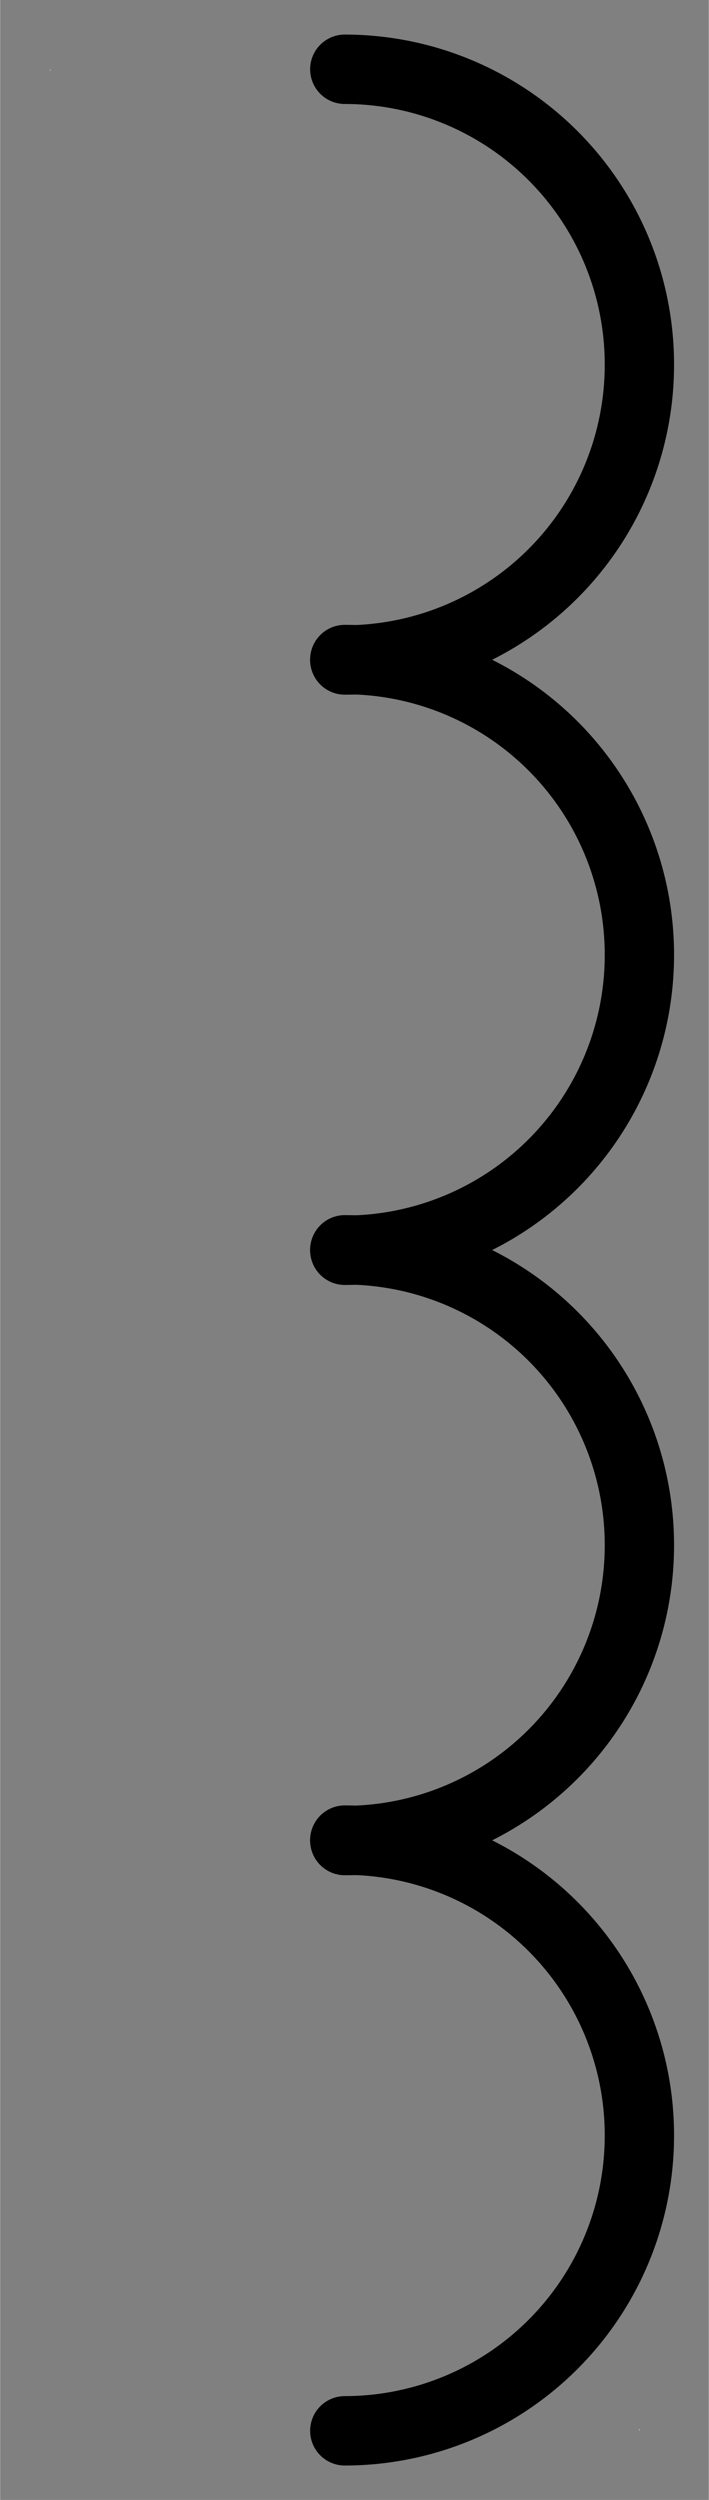 <?xml version="1.0" encoding="UTF-8" standalone="no"?>
<!DOCTYPE svg PUBLIC "-//W3C//DTD SVG 1.0//EN" "C:\SeeVisioDTD\svg10.dtd">
<!-- Généré par Microsoft Visio 11.0, SVG Export, v1.0 OL_EE0731.svg Page 1 -->
<!--
/*******************************************************************************
* Copyright (c) 2010-2013 ITER Organization.
* All rights reserved. This program and the accompanying materials
* are made available under the terms of the Eclipse Public License v1.0
* which accompanies this distribution, and is available at
* http://www.eclipse.org/legal/epl-v10.html
******************************************************************************/
-->
<svg xmlns="http://www.w3.org/2000/svg" xmlns:v="http://schemas.microsoft.com/visio/2003/SVGExtensions/" width="0.142in"
		height="0.5in" viewBox="0 0 10.224 36.016" xml:space="preserve" color-interpolation-filters="sRGB" class="st3">
	<rect x="0" y="0" width="10.224" height="36.016" fill="#808080" stroke="none"/>
	<v:documentProperties v:langID="1036" v:metric="true" v:viewMarkup="false"/>
	<style type="text/css">
	<![CDATA[
		.st1 {fill:#ffffff;stroke:none;stroke-linecap:round;stroke-linejoin:round;stroke-width:0.72}
		.st2 {stroke:#000000;stroke-linecap:round;stroke-linejoin:round;stroke-width:1}
		.st3 {fill:none;fill-rule:evenodd;font-size:12;overflow:visible;stroke-linecap:square;stroke-miterlimit:3}
	]]>
	</style>
	<g v:mID="0" v:index="1" v:groupContext="foregroundPage">
		<title>Page 1</title>
		<v:pageProperties v:drawingScale="0.0393701" v:pageScale="0.0393701" v:drawingUnits="24" v:shadowOffsetX="8.50394"
				v:shadowOffsetY="-8.50394"/>
		<g id="group1-1" transform="translate(0.72,-1)" v:mID="1" v:groupContext="group">
			<title>Feuille.1</title>
			<g id="shape2-2" v:mID="2" v:groupContext="shape" transform="translate(0,-33.995)">
				<title>Feuille.2</title>
				<rect x="0" y="35.995" width="0.005" height="0.021" class="st1"/>
			</g>
			<g id="shape3-4" v:mID="3" v:groupContext="shape" transform="translate(8.499,0)">
				<title>Feuille.3</title>
				<rect x="0" y="35.995" width="0.005" height="0.021" class="st1"/>
			</g>
		</g>
		<g id="shape4-6" v:mID="4" v:groupContext="shape" transform="translate(4.972,-26.512)">
			<title>Feuille.4</title>
			<path d="M-0 27.51 A4.252 4.252 90 0 1 4.25 31.76 A4.252 4.252 90 0 1 0 36.02" class="st2"/>
		</g>
		<g id="shape5-9" v:mID="5" v:groupContext="shape" transform="translate(4.972,-18.008)">
			<title>Feuille.5</title>
			<path d="M-0 27.51 A4.252 4.252 90 0 1 4.25 31.76 A4.252 4.252 90 0 1 0 36.02" class="st2"/>
		</g>
		<g id="shape6-12" v:mID="6" v:groupContext="shape" transform="translate(4.972,-9.504)">
			<title>Feuille.6</title>
			<path d="M-0 27.51 A4.252 4.252 90 0 1 4.25 31.76 A4.252 4.252 90 0 1 0 36.02" class="st2"/>
		</g>
		<g id="shape7-15" v:mID="7" v:groupContext="shape" transform="translate(4.972,-1)">
			<title>Feuille.7</title>
			<path d="M-0 27.51 A4.252 4.252 90 0 1 4.25 31.76 A4.252 4.252 90 0 1 0 36.02" class="st2"/>
		</g>
	</g>
</svg>
